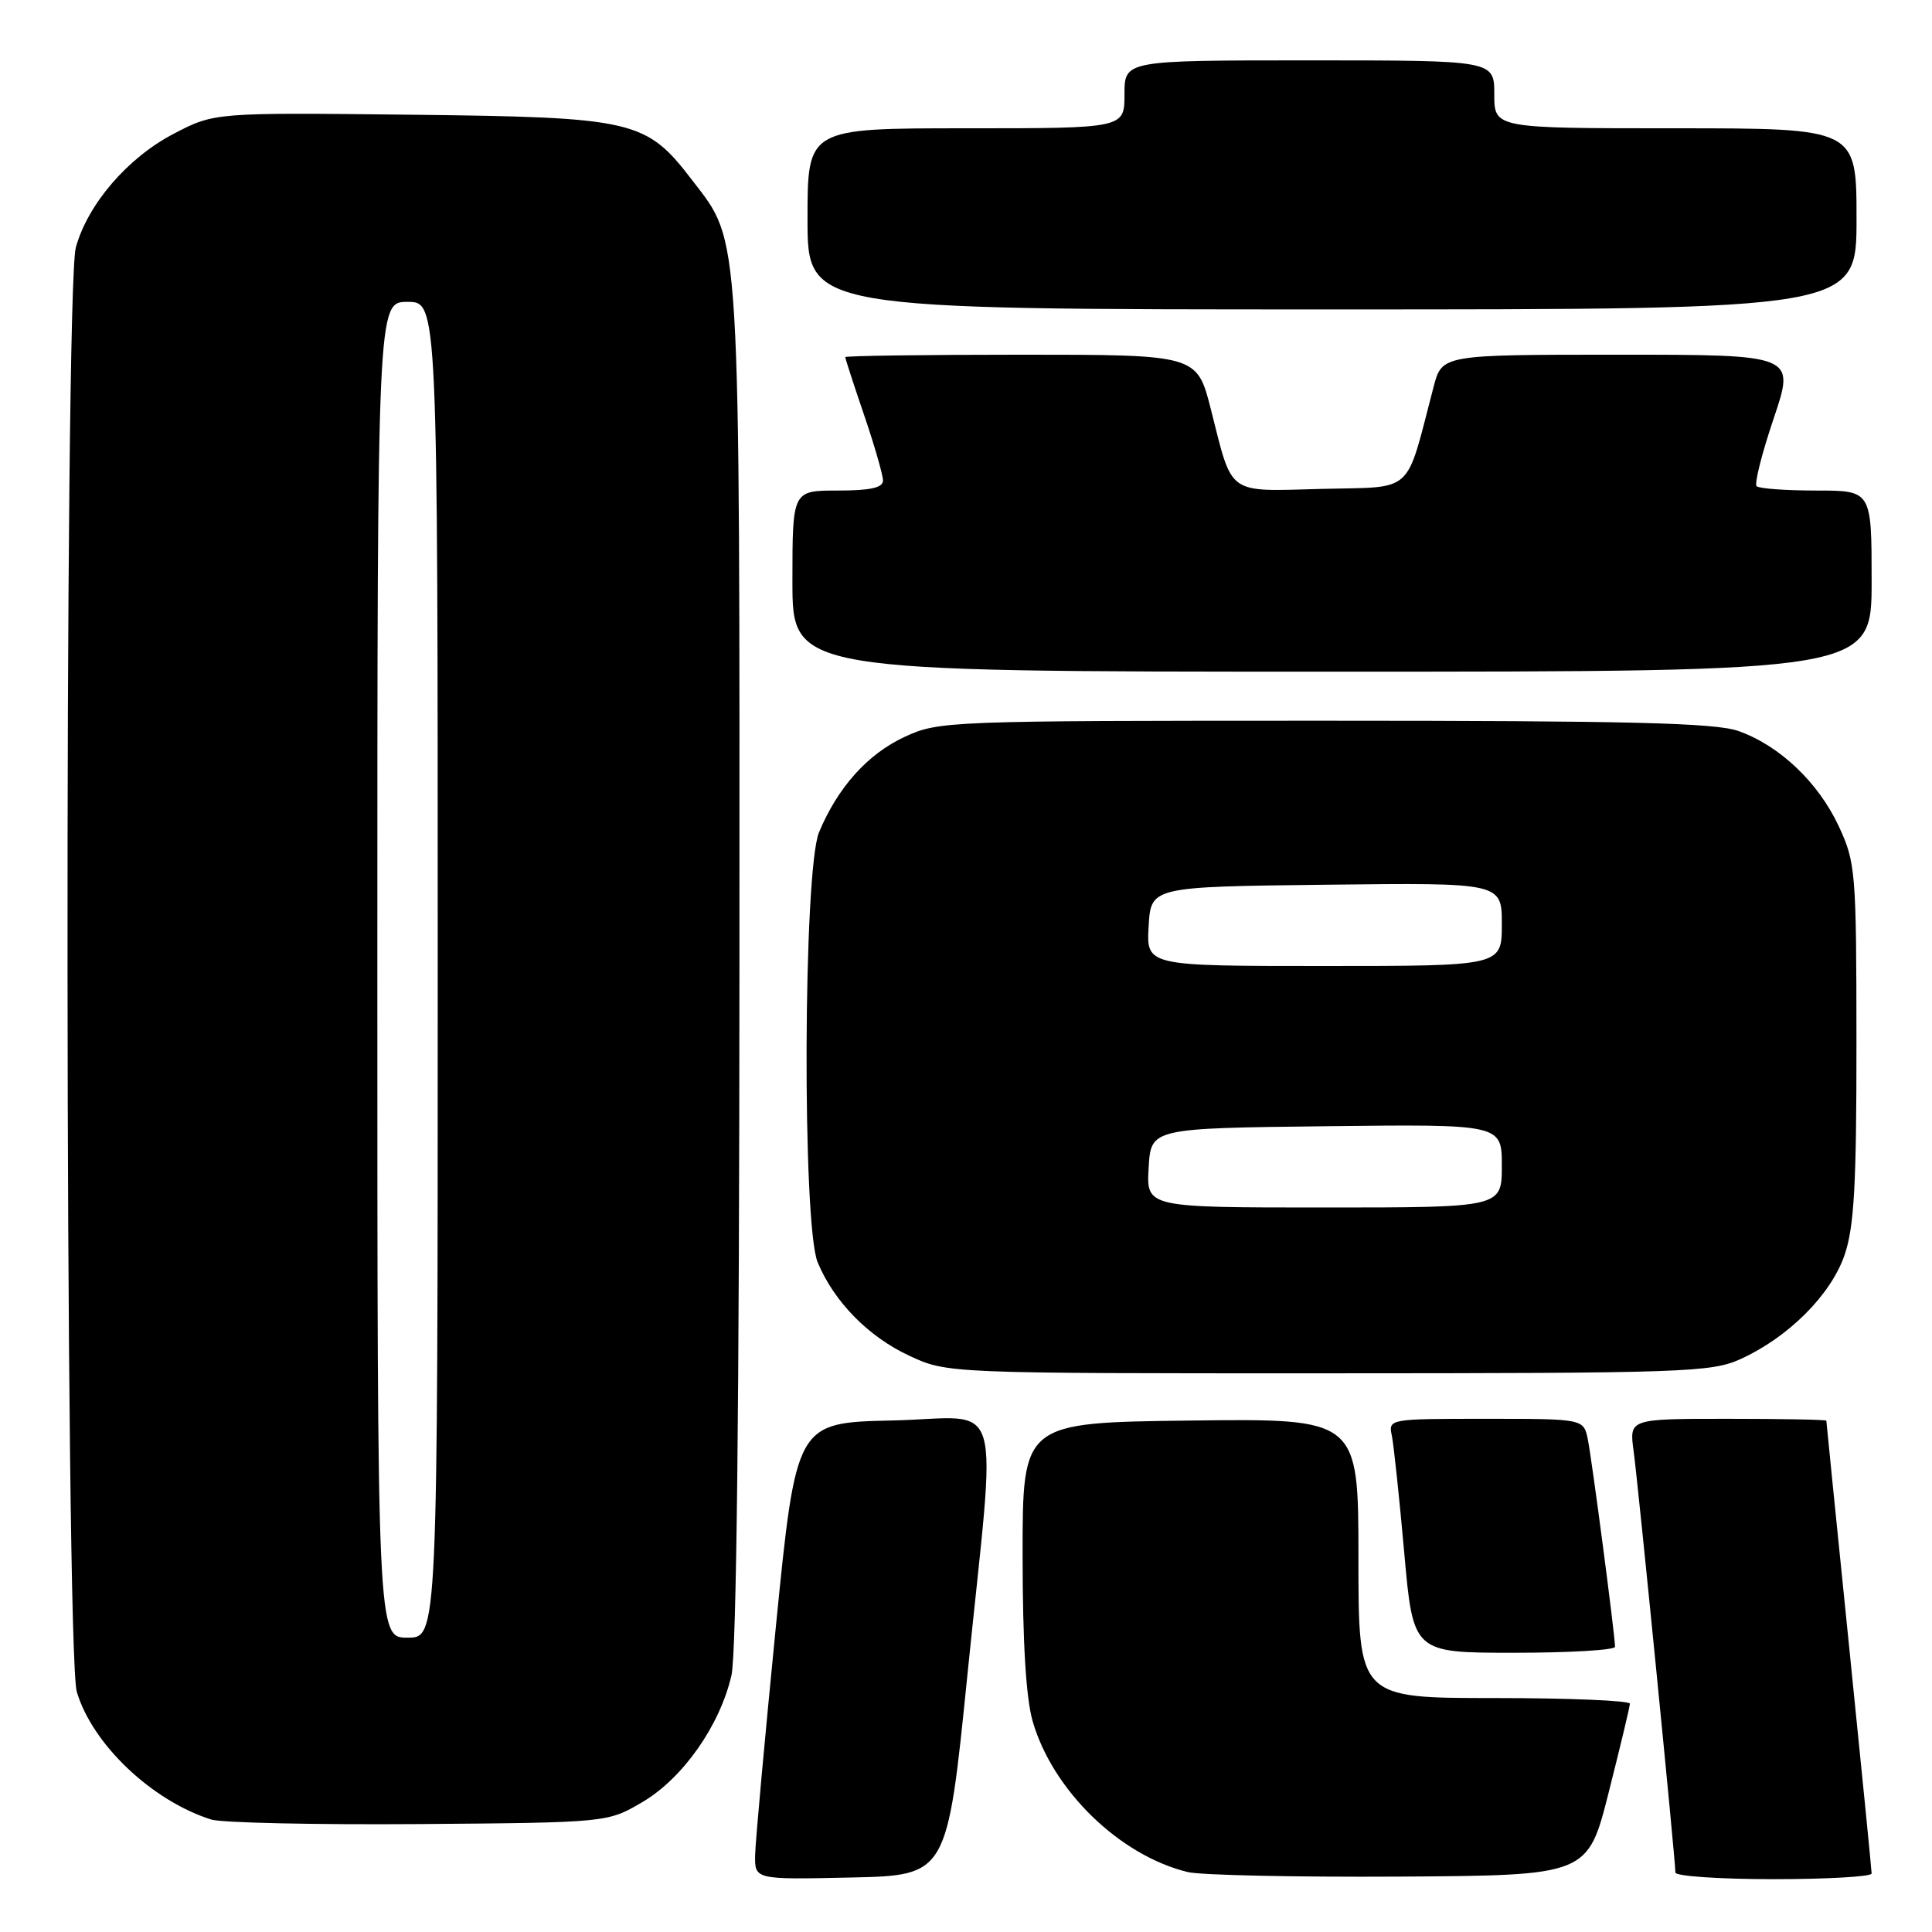 <?xml version="1.0" encoding="UTF-8" standalone="no"?>
<!DOCTYPE svg PUBLIC "-//W3C//DTD SVG 1.1//EN" "http://www.w3.org/Graphics/SVG/1.1/DTD/svg11.dtd" >
<svg xmlns="http://www.w3.org/2000/svg" xmlns:xlink="http://www.w3.org/1999/xlink" version="1.1" viewBox="0 0 256 256">
 <g >
 <path fill="currentColor"
d=" M 128.18 222.00 C 132.07 183.62 133.32 187.89 118.25 188.22 C 105.50 188.50 105.50 188.50 102.81 215.50 C 101.34 230.35 100.10 243.98 100.06 245.78 C 100.00 249.06 100.00 249.06 112.75 248.78 C 125.50 248.50 125.50 248.50 128.18 222.00 Z  M 213.16 237.50 C 214.69 231.45 215.96 226.16 215.97 225.75 C 215.99 225.34 207.90 225.00 198.00 225.00 C 180.00 225.00 180.00 225.00 180.00 206.48 C 180.00 187.96 180.00 187.96 157.75 188.23 C 135.50 188.50 135.50 188.50 135.50 206.00 C 135.50 217.65 135.95 225.04 136.84 228.10 C 139.50 237.26 148.38 245.88 157.40 248.06 C 159.10 248.47 171.72 248.74 185.44 248.66 C 210.38 248.50 210.38 248.50 213.16 237.50 Z  M 248.00 248.25 C 248.00 247.84 246.65 234.22 245.00 218.00 C 243.35 201.78 242.00 188.39 242.00 188.25 C 242.00 188.11 236.12 188.00 228.94 188.00 C 215.88 188.00 215.88 188.00 216.46 192.25 C 217.05 196.53 222.00 246.48 222.00 248.12 C 222.00 248.60 227.85 249.00 235.00 249.00 C 242.15 249.00 248.00 248.66 248.00 248.25 Z  M 85.13 238.78 C 90.48 235.63 95.39 228.65 96.92 222.00 C 97.59 219.08 97.96 185.99 97.98 127.93 C 98.00 29.09 98.20 32.33 91.72 23.88 C 85.60 15.89 84.08 15.54 54.45 15.20 C 28.40 14.91 28.40 14.91 22.97 17.75 C 16.91 20.92 11.64 27.04 10.05 32.78 C 8.50 38.36 8.62 219.00 10.18 224.19 C 12.26 231.15 20.12 238.60 27.99 241.10 C 29.37 241.53 41.75 241.80 55.50 241.70 C 80.50 241.50 80.50 241.50 85.13 238.78 Z  M 214.00 218.21 C 214.00 216.71 210.95 193.50 210.40 190.75 C 209.84 188.00 209.84 188.00 196.90 188.00 C 184.01 188.00 183.96 188.01 184.43 190.25 C 184.68 191.49 185.42 198.46 186.07 205.75 C 187.25 219.00 187.25 219.00 200.62 219.00 C 207.98 219.00 214.00 218.64 214.00 218.21 Z  M 230.64 180.08 C 236.99 177.19 242.62 171.55 244.42 166.28 C 245.69 162.57 246.00 156.94 245.99 138.07 C 245.98 115.49 245.88 114.29 243.65 109.49 C 240.94 103.67 235.79 98.78 230.34 96.86 C 227.30 95.78 215.87 95.50 175.50 95.50 C 125.56 95.50 124.40 95.54 119.89 97.63 C 114.98 99.90 111.02 104.31 108.53 110.27 C 106.43 115.30 106.28 162.34 108.35 167.28 C 110.53 172.50 115.07 177.12 120.46 179.63 C 125.50 181.98 125.50 181.98 176.00 181.97 C 223.26 181.96 226.77 181.84 230.64 180.08 Z  M 248.00 77.00 C 248.00 65.00 248.00 65.00 240.67 65.00 C 236.63 65.00 233.07 64.74 232.76 64.42 C 232.44 64.11 233.46 60.06 235.03 55.42 C 237.87 47.00 237.87 47.00 214.48 47.00 C 191.08 47.00 191.08 47.00 189.96 51.25 C 186.17 65.73 187.55 64.47 175.20 64.78 C 162.42 65.11 163.38 65.79 160.45 54.25 C 158.61 47.00 158.61 47.00 135.31 47.00 C 122.49 47.00 112.00 47.15 112.00 47.32 C 112.00 47.50 113.12 50.96 114.50 55.00 C 115.88 59.04 117.00 62.95 117.00 63.68 C 117.00 64.63 115.31 65.00 111.00 65.00 C 105.00 65.00 105.00 65.00 105.00 77.00 C 105.00 89.00 105.00 89.00 176.50 89.00 C 248.00 89.00 248.00 89.00 248.00 77.00 Z  M 246.00 29.00 C 246.00 17.00 246.00 17.00 222.00 17.00 C 198.00 17.00 198.00 17.00 198.00 12.50 C 198.00 8.00 198.00 8.00 173.50 8.00 C 149.00 8.00 149.00 8.00 149.00 12.50 C 149.00 17.00 149.00 17.00 128.00 17.00 C 107.00 17.00 107.00 17.00 107.00 29.00 C 107.00 41.00 107.00 41.00 176.50 41.00 C 246.00 41.00 246.00 41.00 246.00 29.00 Z  M 50.00 128.50 C 50.00 40.00 50.00 40.00 54.00 40.00 C 58.00 40.00 58.00 40.00 58.00 128.50 C 58.00 217.00 58.00 217.00 54.00 217.00 C 50.00 217.00 50.00 217.00 50.00 128.50 Z  M 152.20 154.75 C 152.50 149.50 152.50 149.50 175.75 149.23 C 199.00 148.96 199.00 148.96 199.00 154.48 C 199.00 160.00 199.00 160.00 175.45 160.00 C 151.90 160.00 151.90 160.00 152.20 154.75 Z  M 152.20 122.75 C 152.50 117.50 152.50 117.50 175.75 117.23 C 199.00 116.96 199.00 116.96 199.00 122.48 C 199.00 128.00 199.00 128.00 175.45 128.00 C 151.90 128.00 151.90 128.00 152.20 122.75 Z "/>
</g>
</svg>